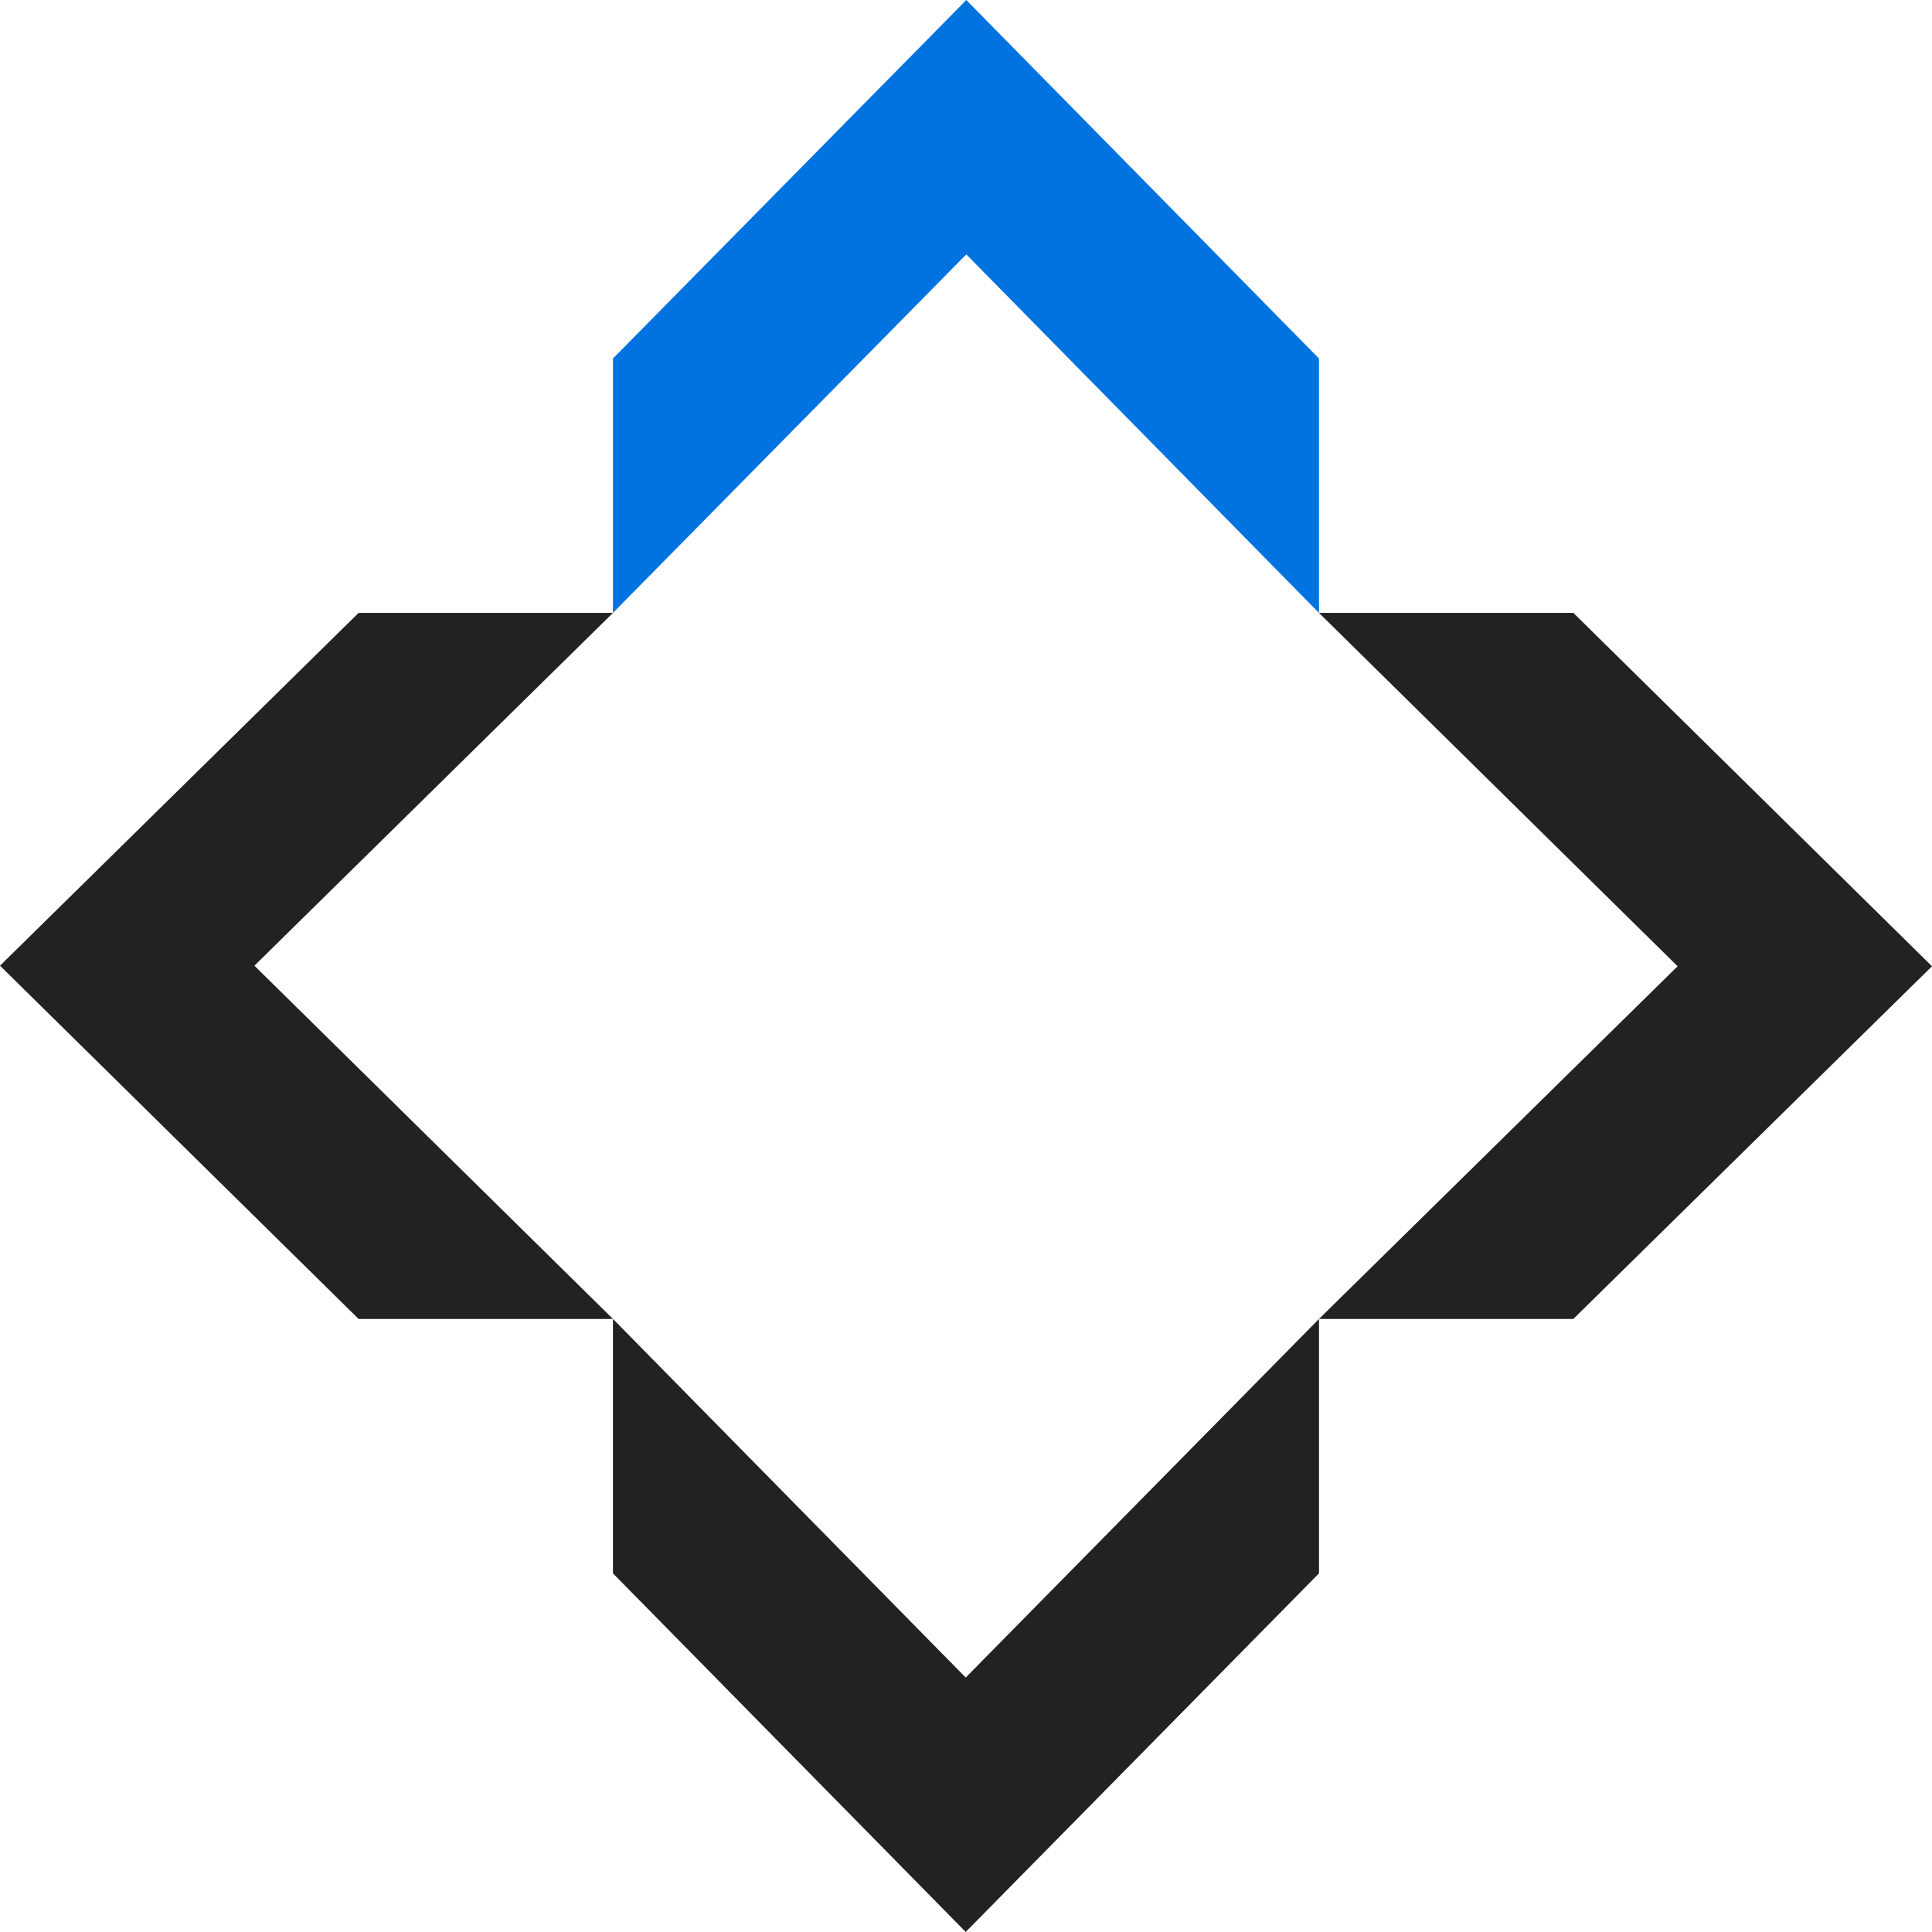 <svg width="163" height="163" viewBox="0 0 163 163" fill="none" xmlns="http://www.w3.org/2000/svg">
<path d="M51.714 51.709H30.253L0 81.474L30.253 111.277H51.714L21.465 81.474L51.714 51.709Z" fill="#222222"/>
<path d="M132.741 51.709H111.281L141.538 81.522L111.281 111.277H132.741L163 81.522L132.741 51.709Z" fill="#222222"/>
<path d="M52.214 50.49V30.452L81.525 0.713L110.781 30.452V50.488L81.882 21.111L81.526 20.749L81.169 21.111L52.214 50.49Z" fill="#0073E1" stroke="#0073E1"/>
<path d="M51.714 111.277V132.741L81.476 162.996L111.281 132.741V111.277L81.476 141.531L51.714 111.277Z" fill="#222222"/>
</svg>
